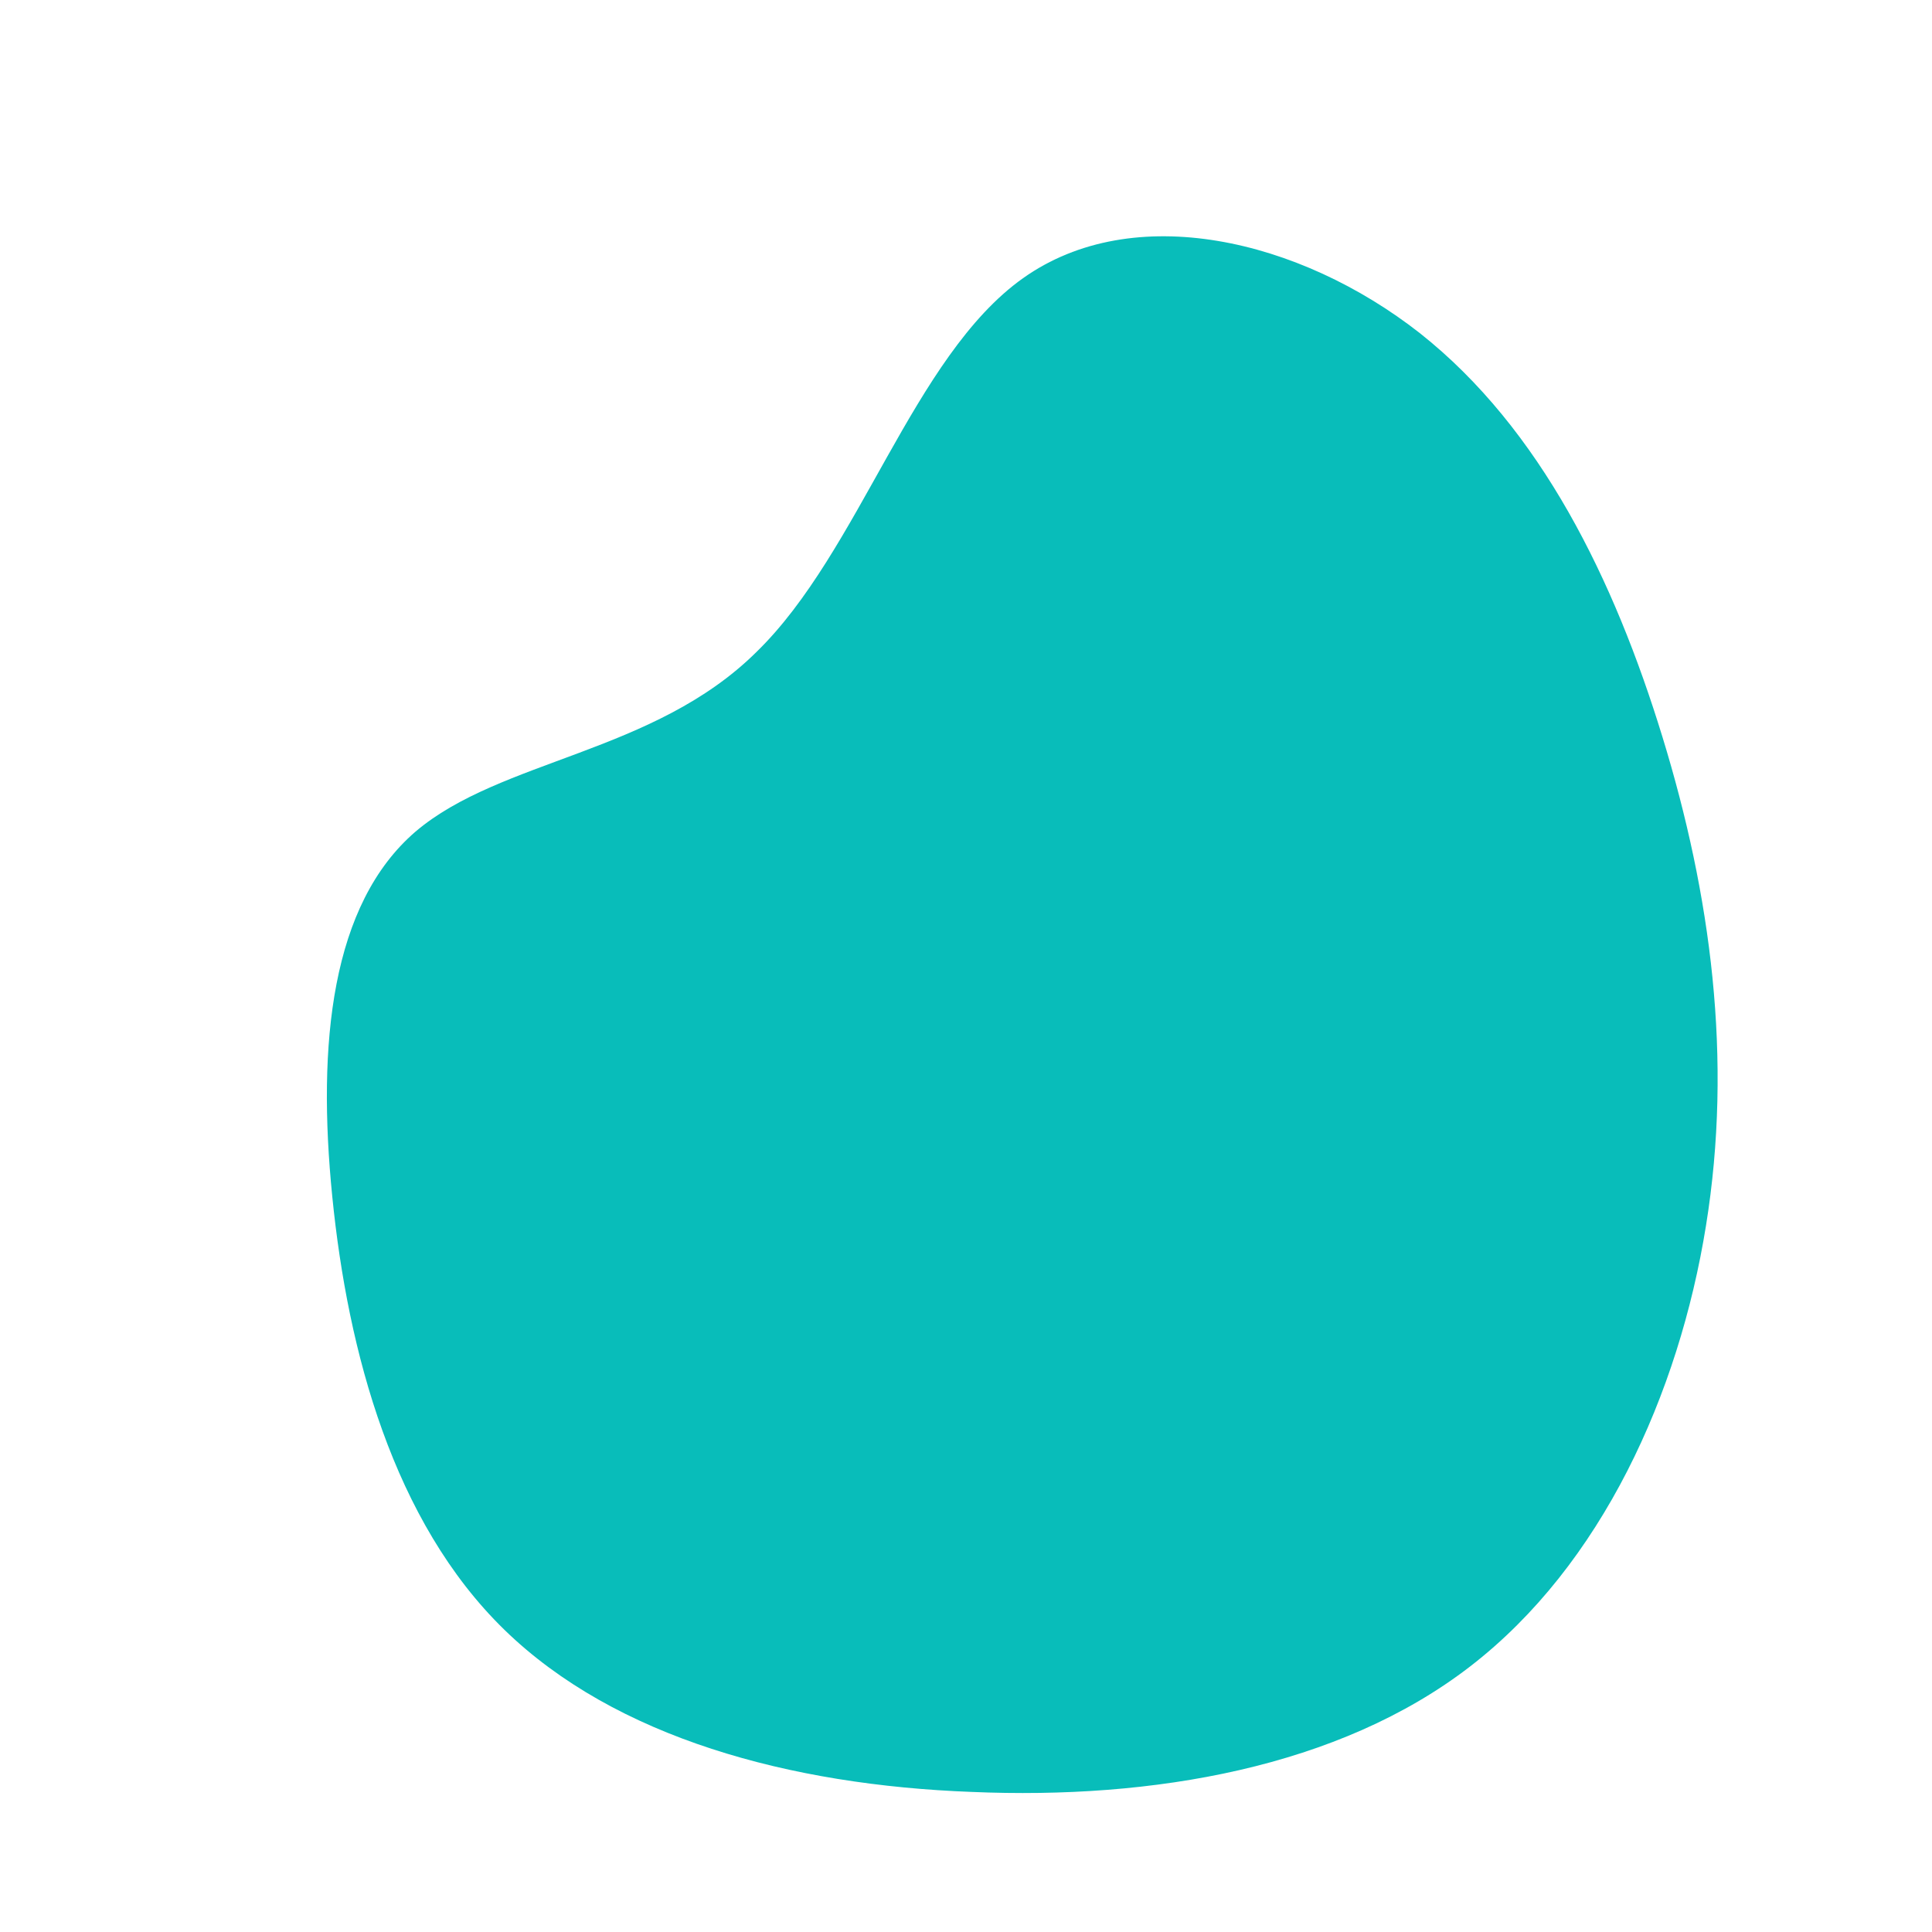 <?xml version="1.0" standalone="no"?>
<svg viewBox="0 0 200 200" xmlns="http://www.w3.org/2000/svg">
  <path fill="#08BDBA" d="M47,-65.5C59.5,-55.6,67.1,-40,72.1,-23.7C77.1,-7.4,79.4,9.6,76.6,26.9C73.8,44.3,65.8,62,52.2,72.5C38.6,83,19.3,86.3,0.6,85.5C-18.2,84.8,-36.3,79.9,-47.8,68.7C-59.3,57.5,-64,39.9,-65.6,23.9C-67.2,8,-65.7,-6.4,-57,-13.9C-48.2,-21.4,-32.3,-22,-21.7,-32.5C-11,-42.9,-5.5,-63.1,5.9,-71.2C17.3,-79.3,34.5,-75.3,47,-65.5Z" transform="translate(100 100)" />
</svg>
